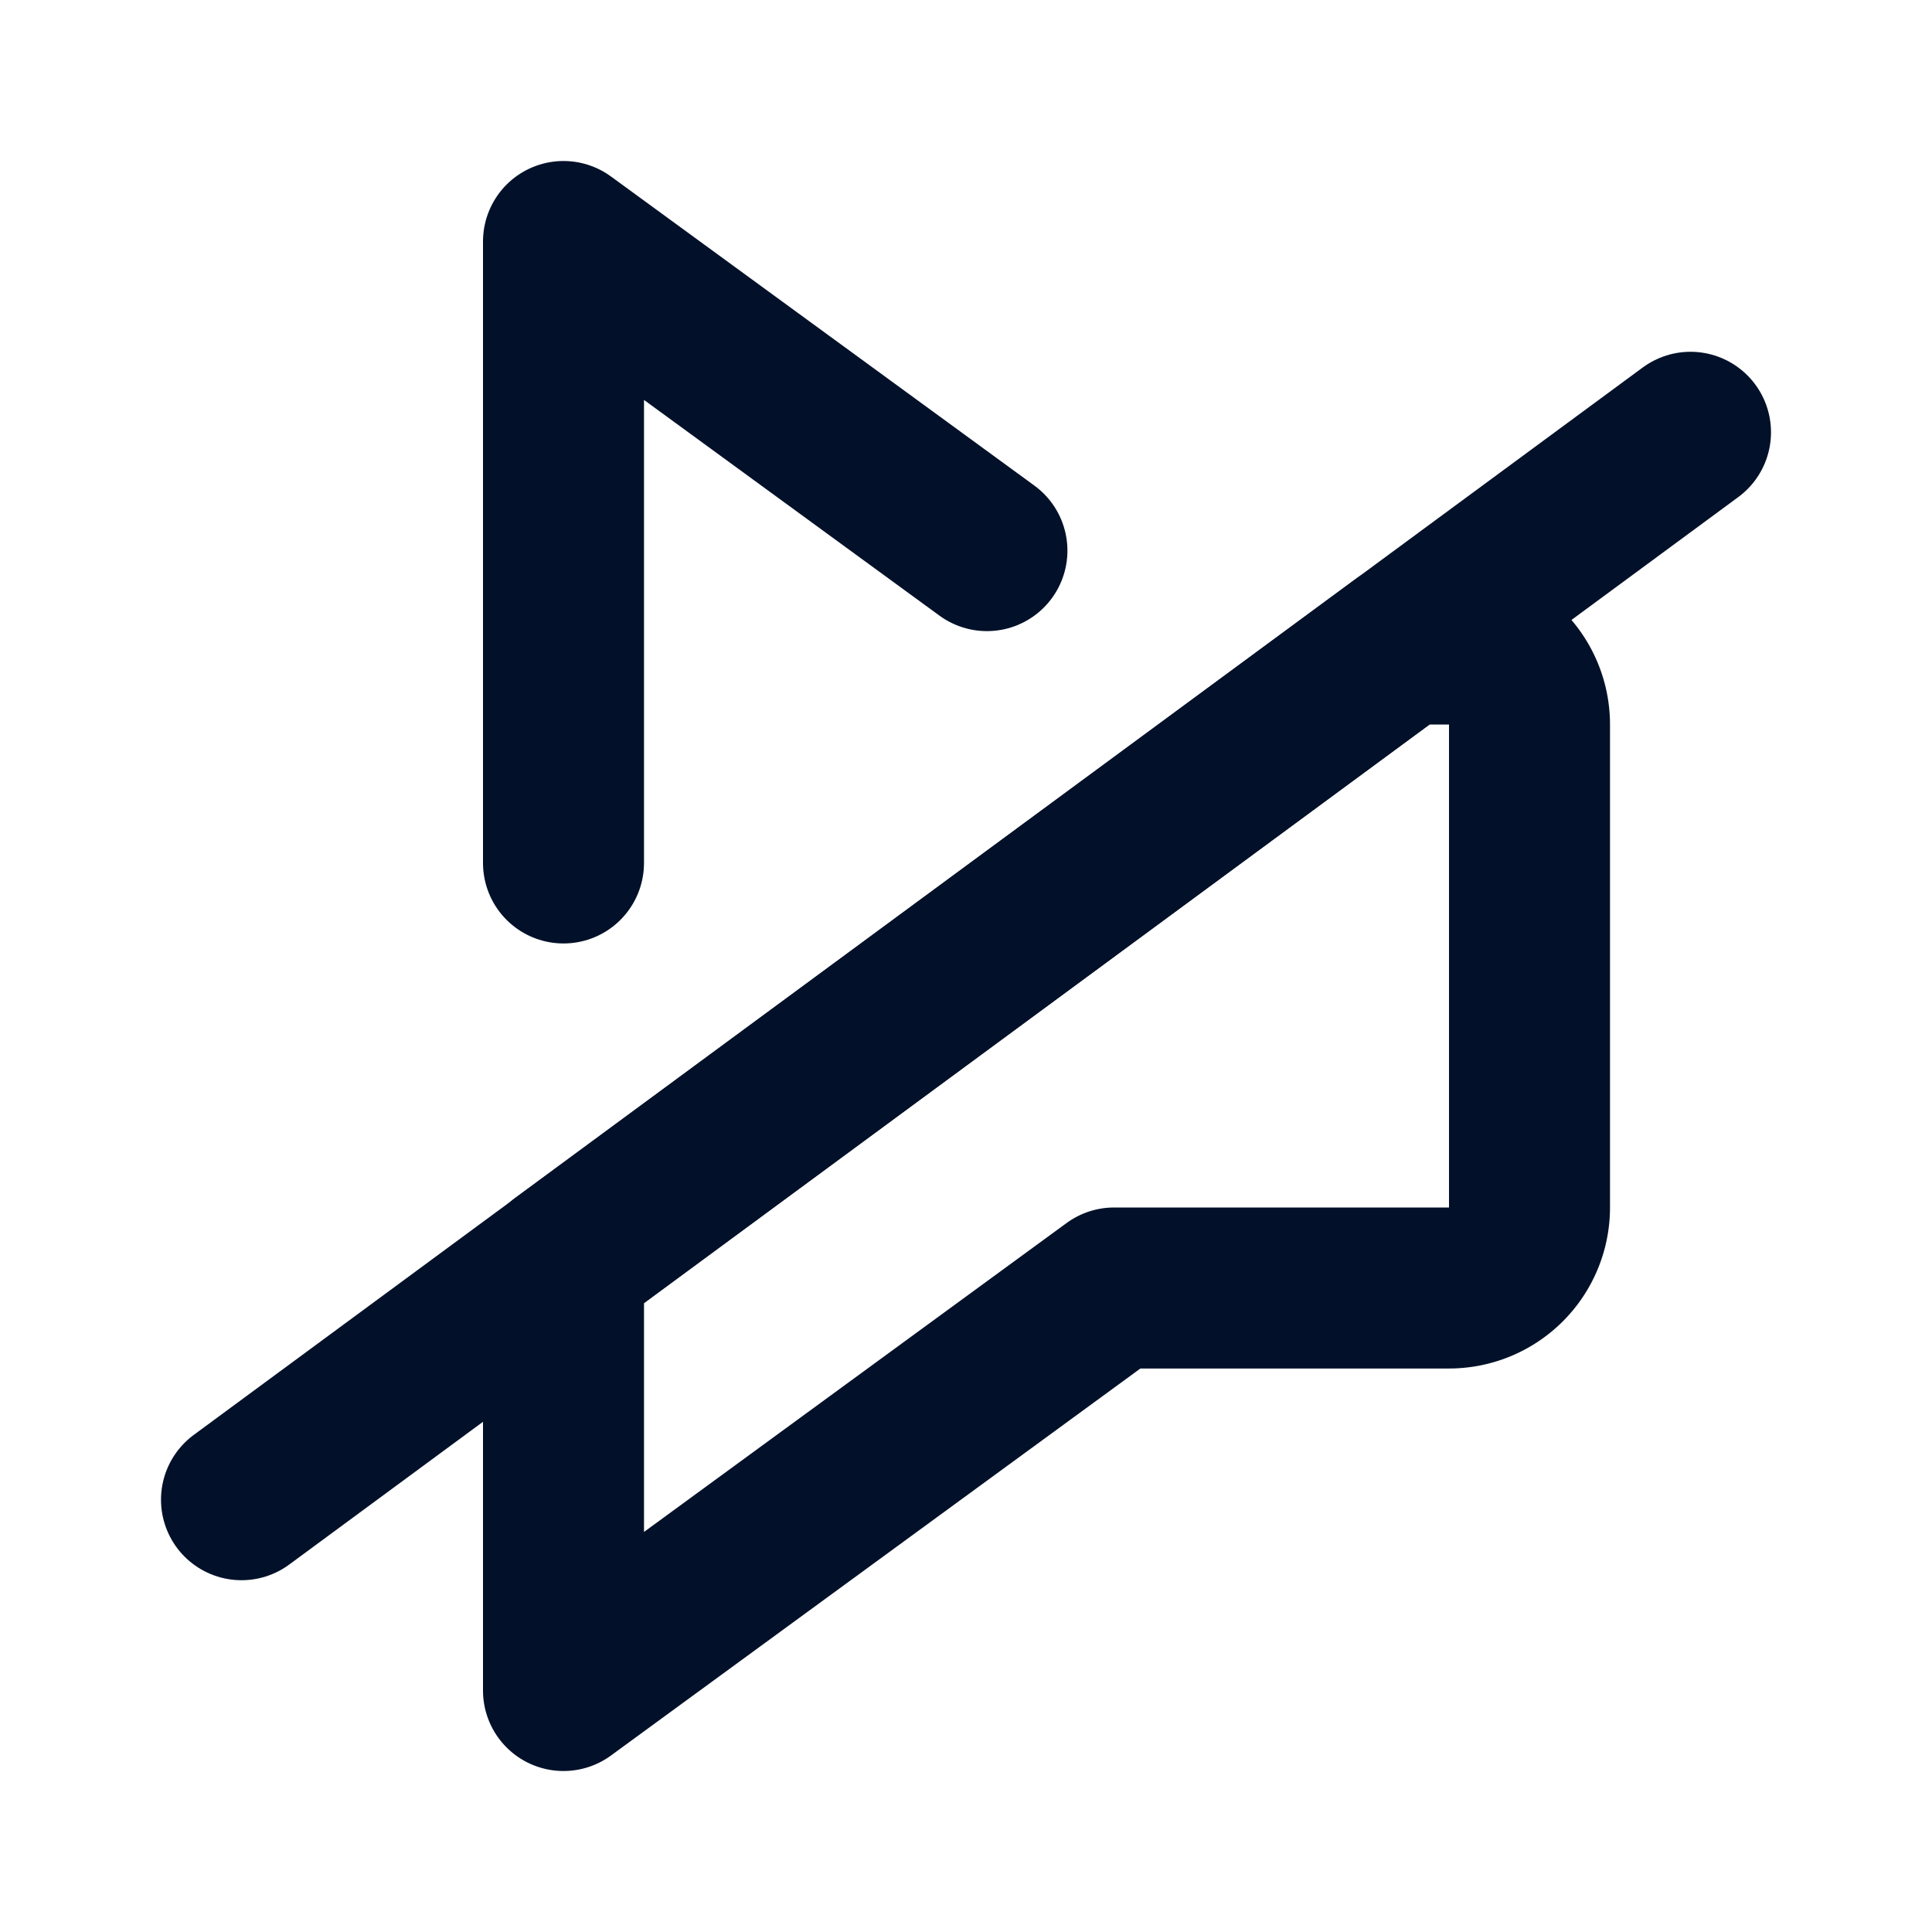 <!DOCTYPE svg PUBLIC "-//W3C//DTD SVG 1.1//EN" "http://www.w3.org/Graphics/SVG/1.1/DTD/svg11.dtd">
<!-- Uploaded to: SVG Repo, www.svgrepo.com, Transformed by: SVG Repo Mixer Tools -->
<svg fill="#000000" width="800px" height="800px" viewBox="0 0 24 24" id="mute-4" data-name="Line Color" xmlns="http://www.w3.org/2000/svg" class="icon line-color">
<g id="SVGRepo_bgCarrier" stroke-width="0"/>
<g id="SVGRepo_tracerCarrier" stroke-linecap="round" stroke-linejoin="round"/>
<g id="SVGRepo_iconCarrier">
<polyline id="primary" points="7 10.72 7 3 12.26 6.84" style="fill: none; stroke: #021129; stroke-linecap: round; stroke-linejoin: round; stroke-width: 2;"/>
<path id="primary-2" data-name="primary" d="M7,15.68V21l6.84-5H18a1,1,0,0,0,1-1V9a1,1,0,0,0-1-1h-.57Z" style="fill: none; stroke: #021129; stroke-linecap: round; stroke-linejoin: round; stroke-width: 2;"/>
<line id="secondary" x1="3" y1="18.63" x2="21" y2="5.37" style="fill: none; stroke: #021129; stroke-linecap: round; stroke-linejoin: round; stroke-width: 2;"/>
</g>
</svg>